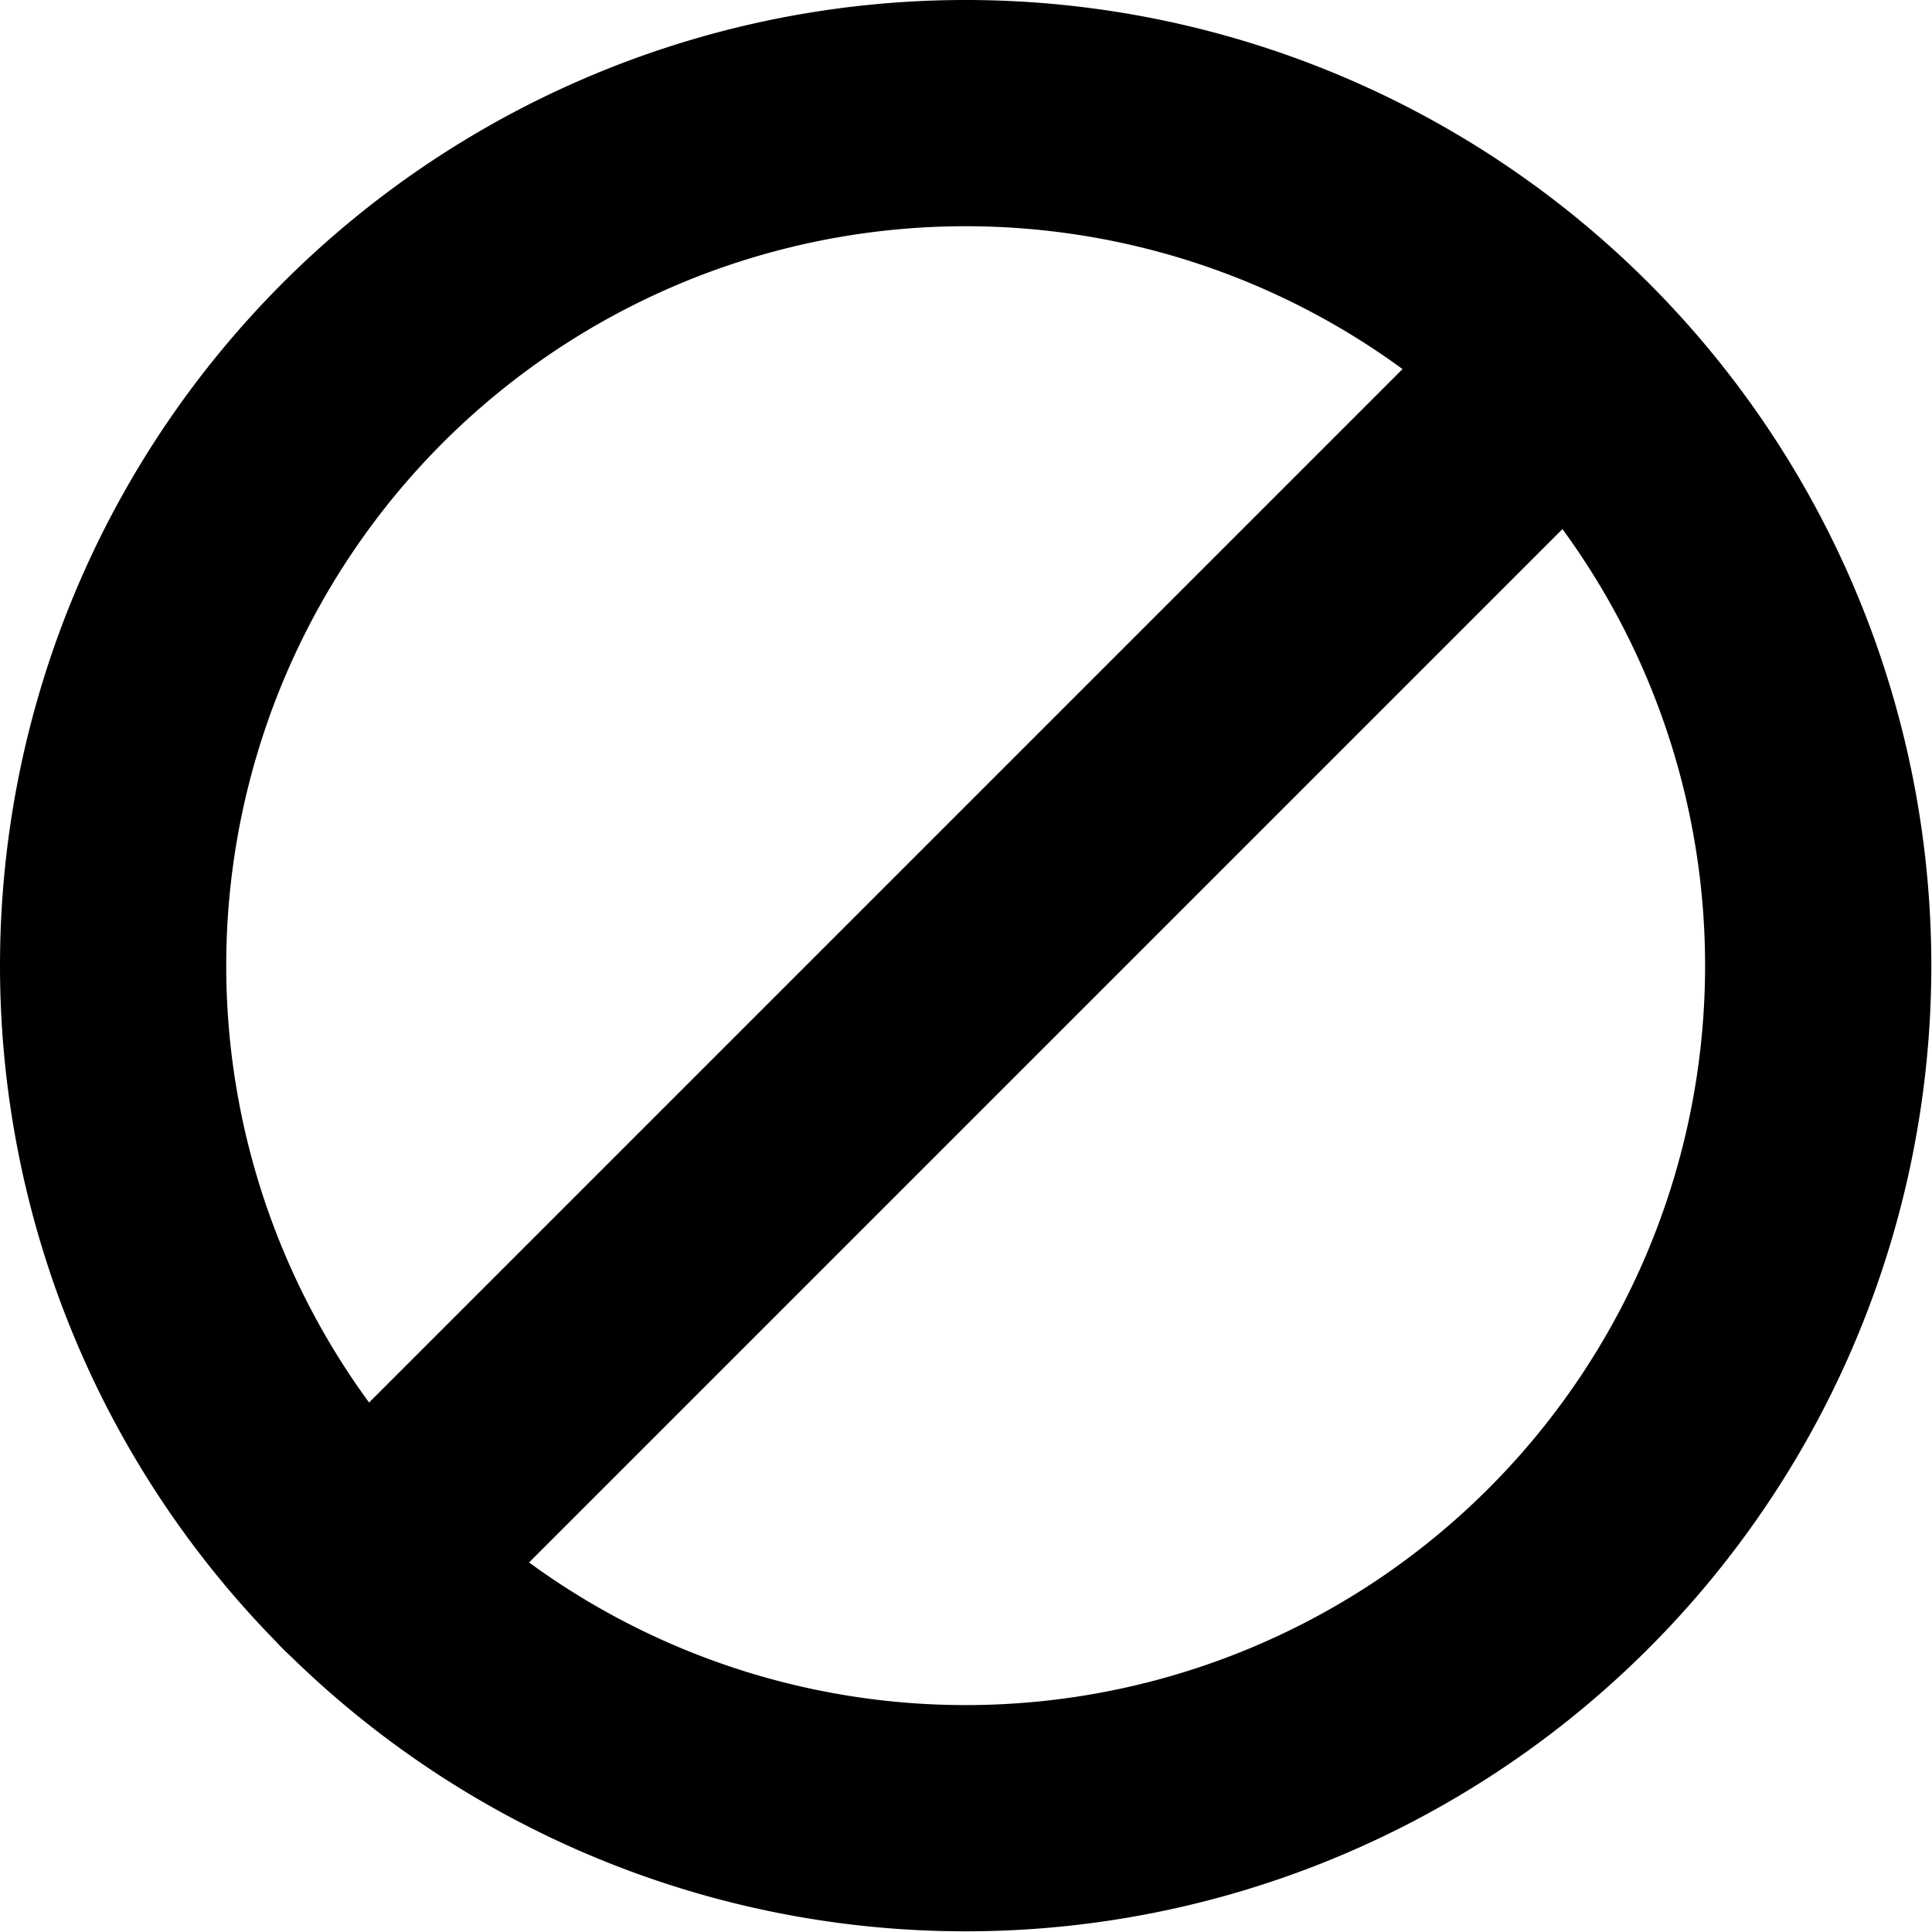<svg xmlns="http://www.w3.org/2000/svg" viewBox="0 0 17.08 17.08"><g data-name="project-blocked" fill="none" stroke="currentColor" stroke-linecap="round" stroke-linejoin="round" stroke-width="2"><path data-name="Oval 510" d="M8.537 16.074A7.537 7.537 0 101 8.537a7.537 7.537 0 007.537 7.537z"/><path data-name="Shape 1392" d="M3.208 13.868L13.865 3.211"/></g></svg>